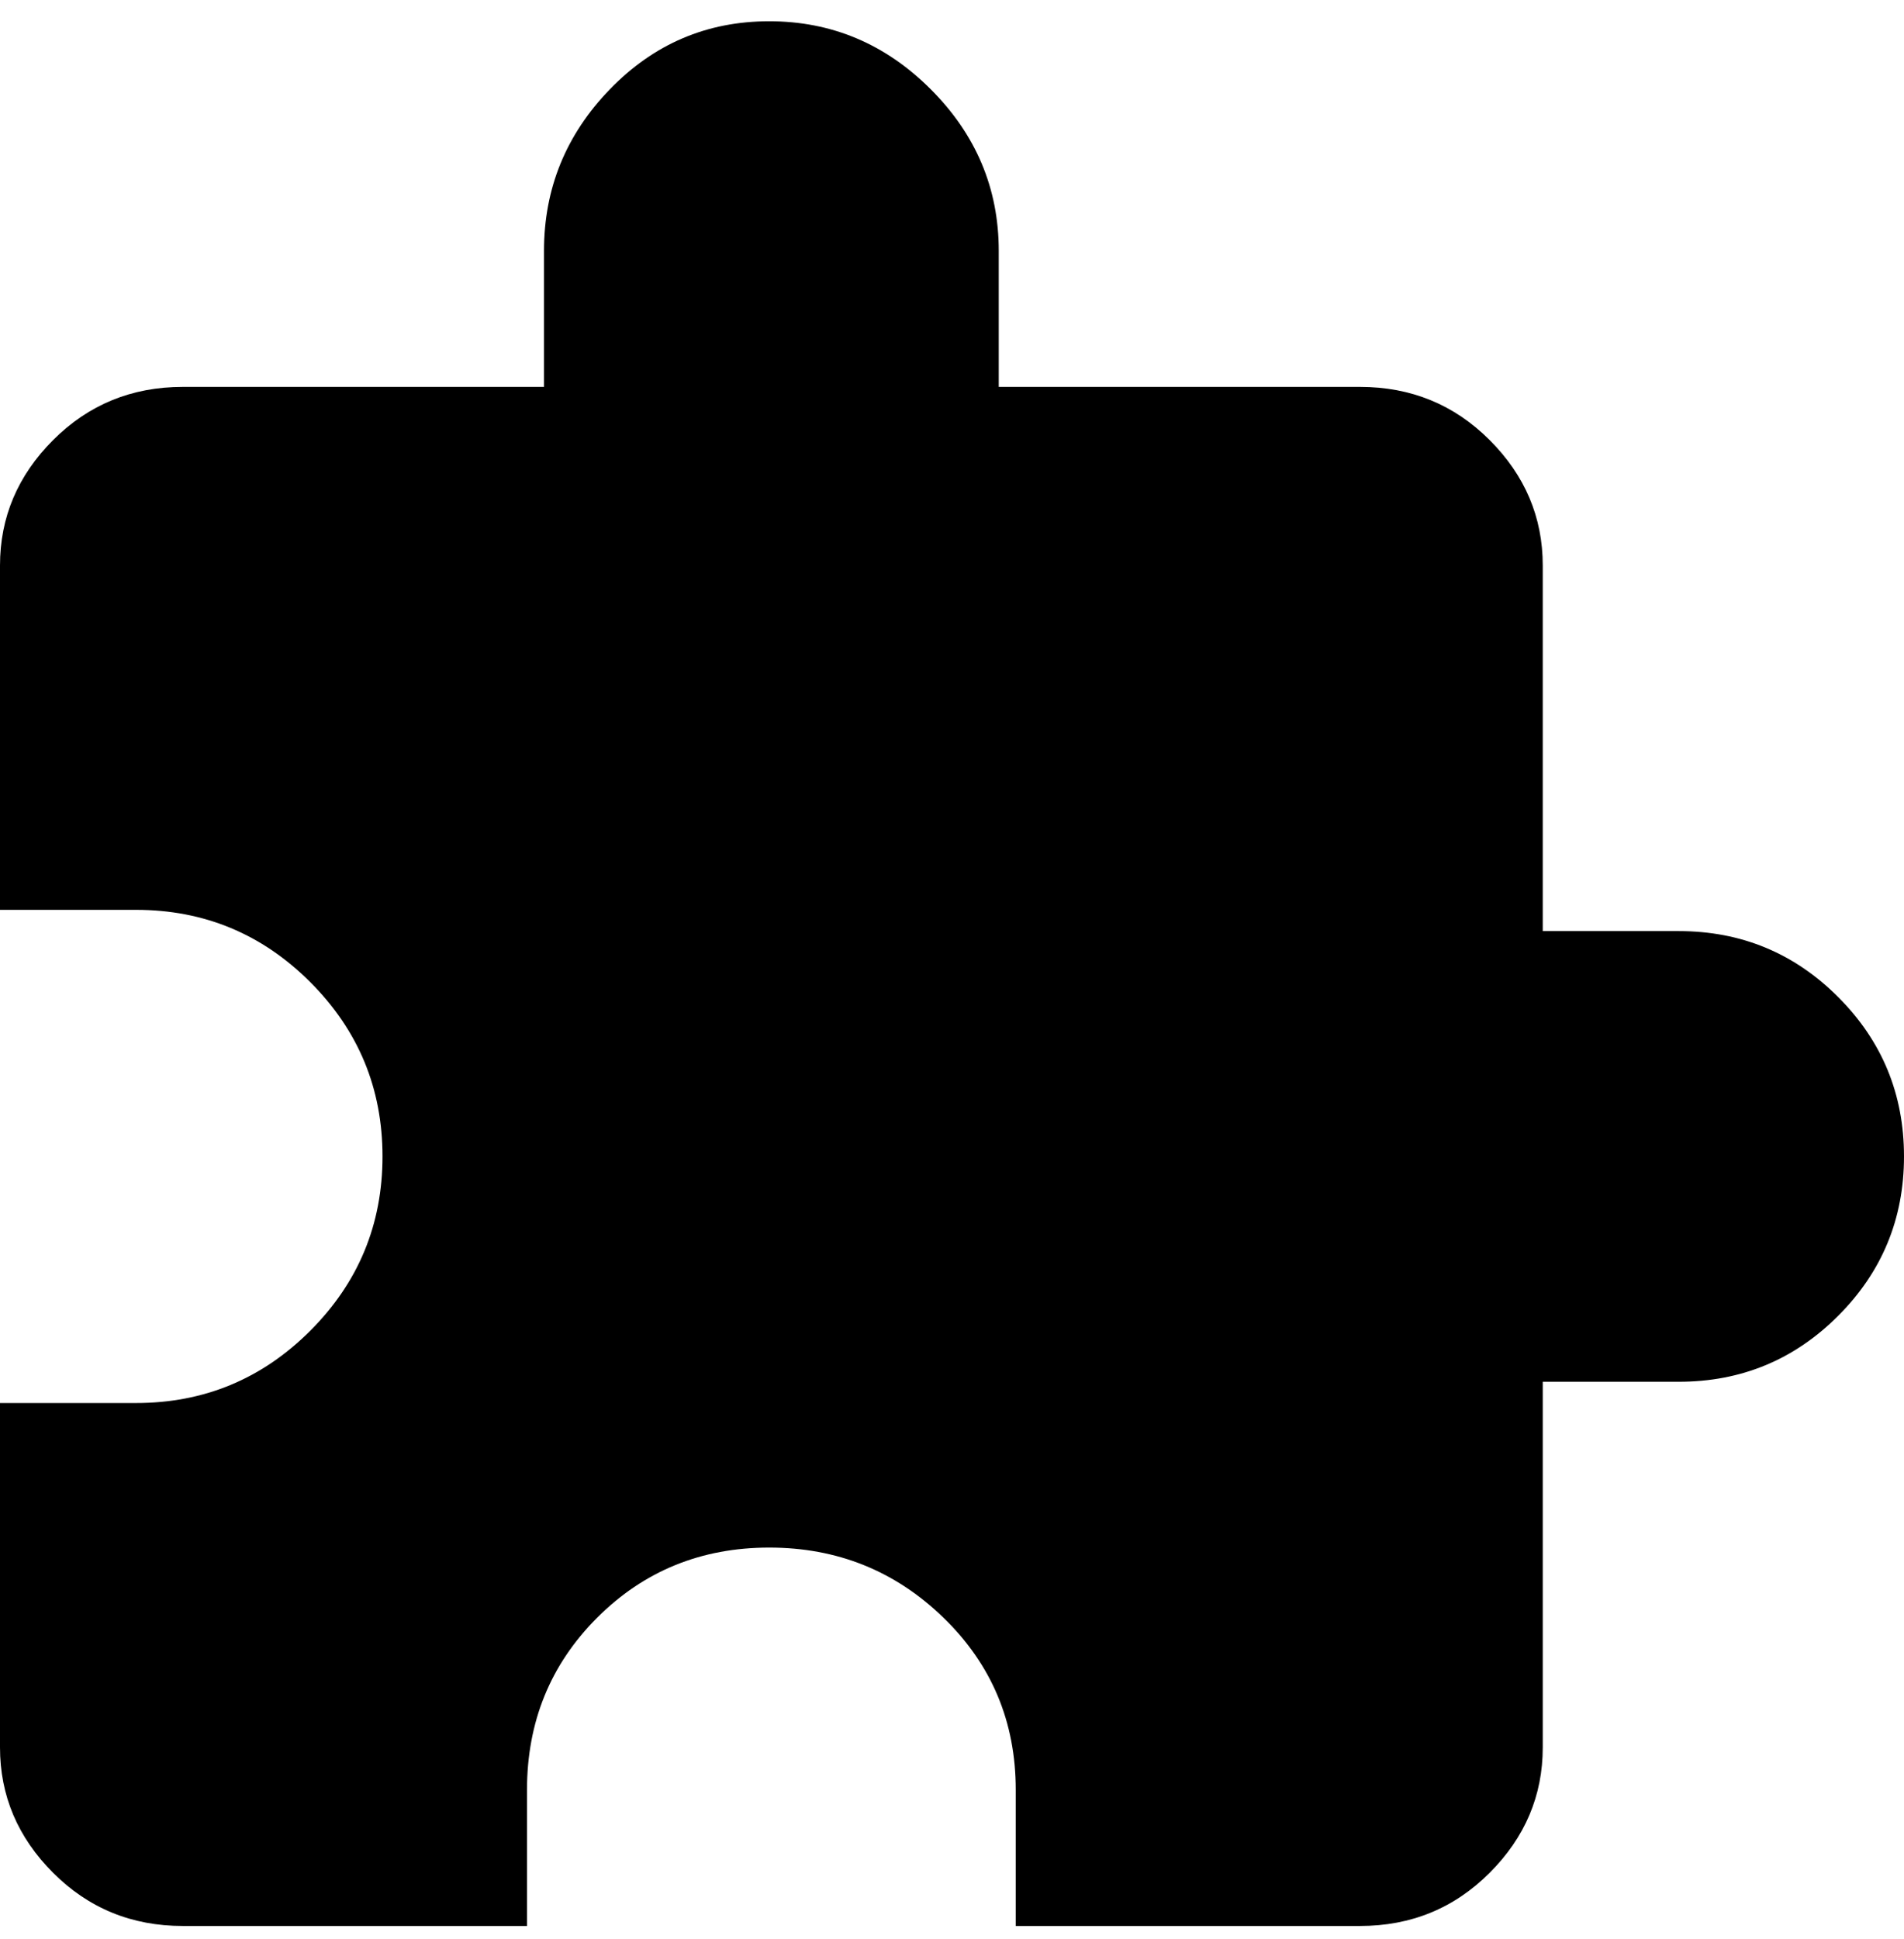 <svg xmlns="http://www.w3.org/2000/svg" xmlns:xlink="http://www.w3.org/1999/xlink" width="448" height="456" viewBox="0 0 448 456"><path fill="currentColor" d="M395 219q22 0 37.5 15.5T448 272t-15.5 37.5T395 325h-32v86q0 17-12.5 29.5T320 453h-81v-32q0-24-17-40.5T181 364t-40.5 16.5T124 421v32H43q-18 0-30.5-12.5T0 411v-81h32q24 0 41-17t17-41t-17-41t-41-17H0v-81q0-17 12.5-29.5T43 91h85V59q0-22 15.5-38T181 5t38 16t16 38v32h85q18 0 30.5 12.5T363 133v86z"/></svg>